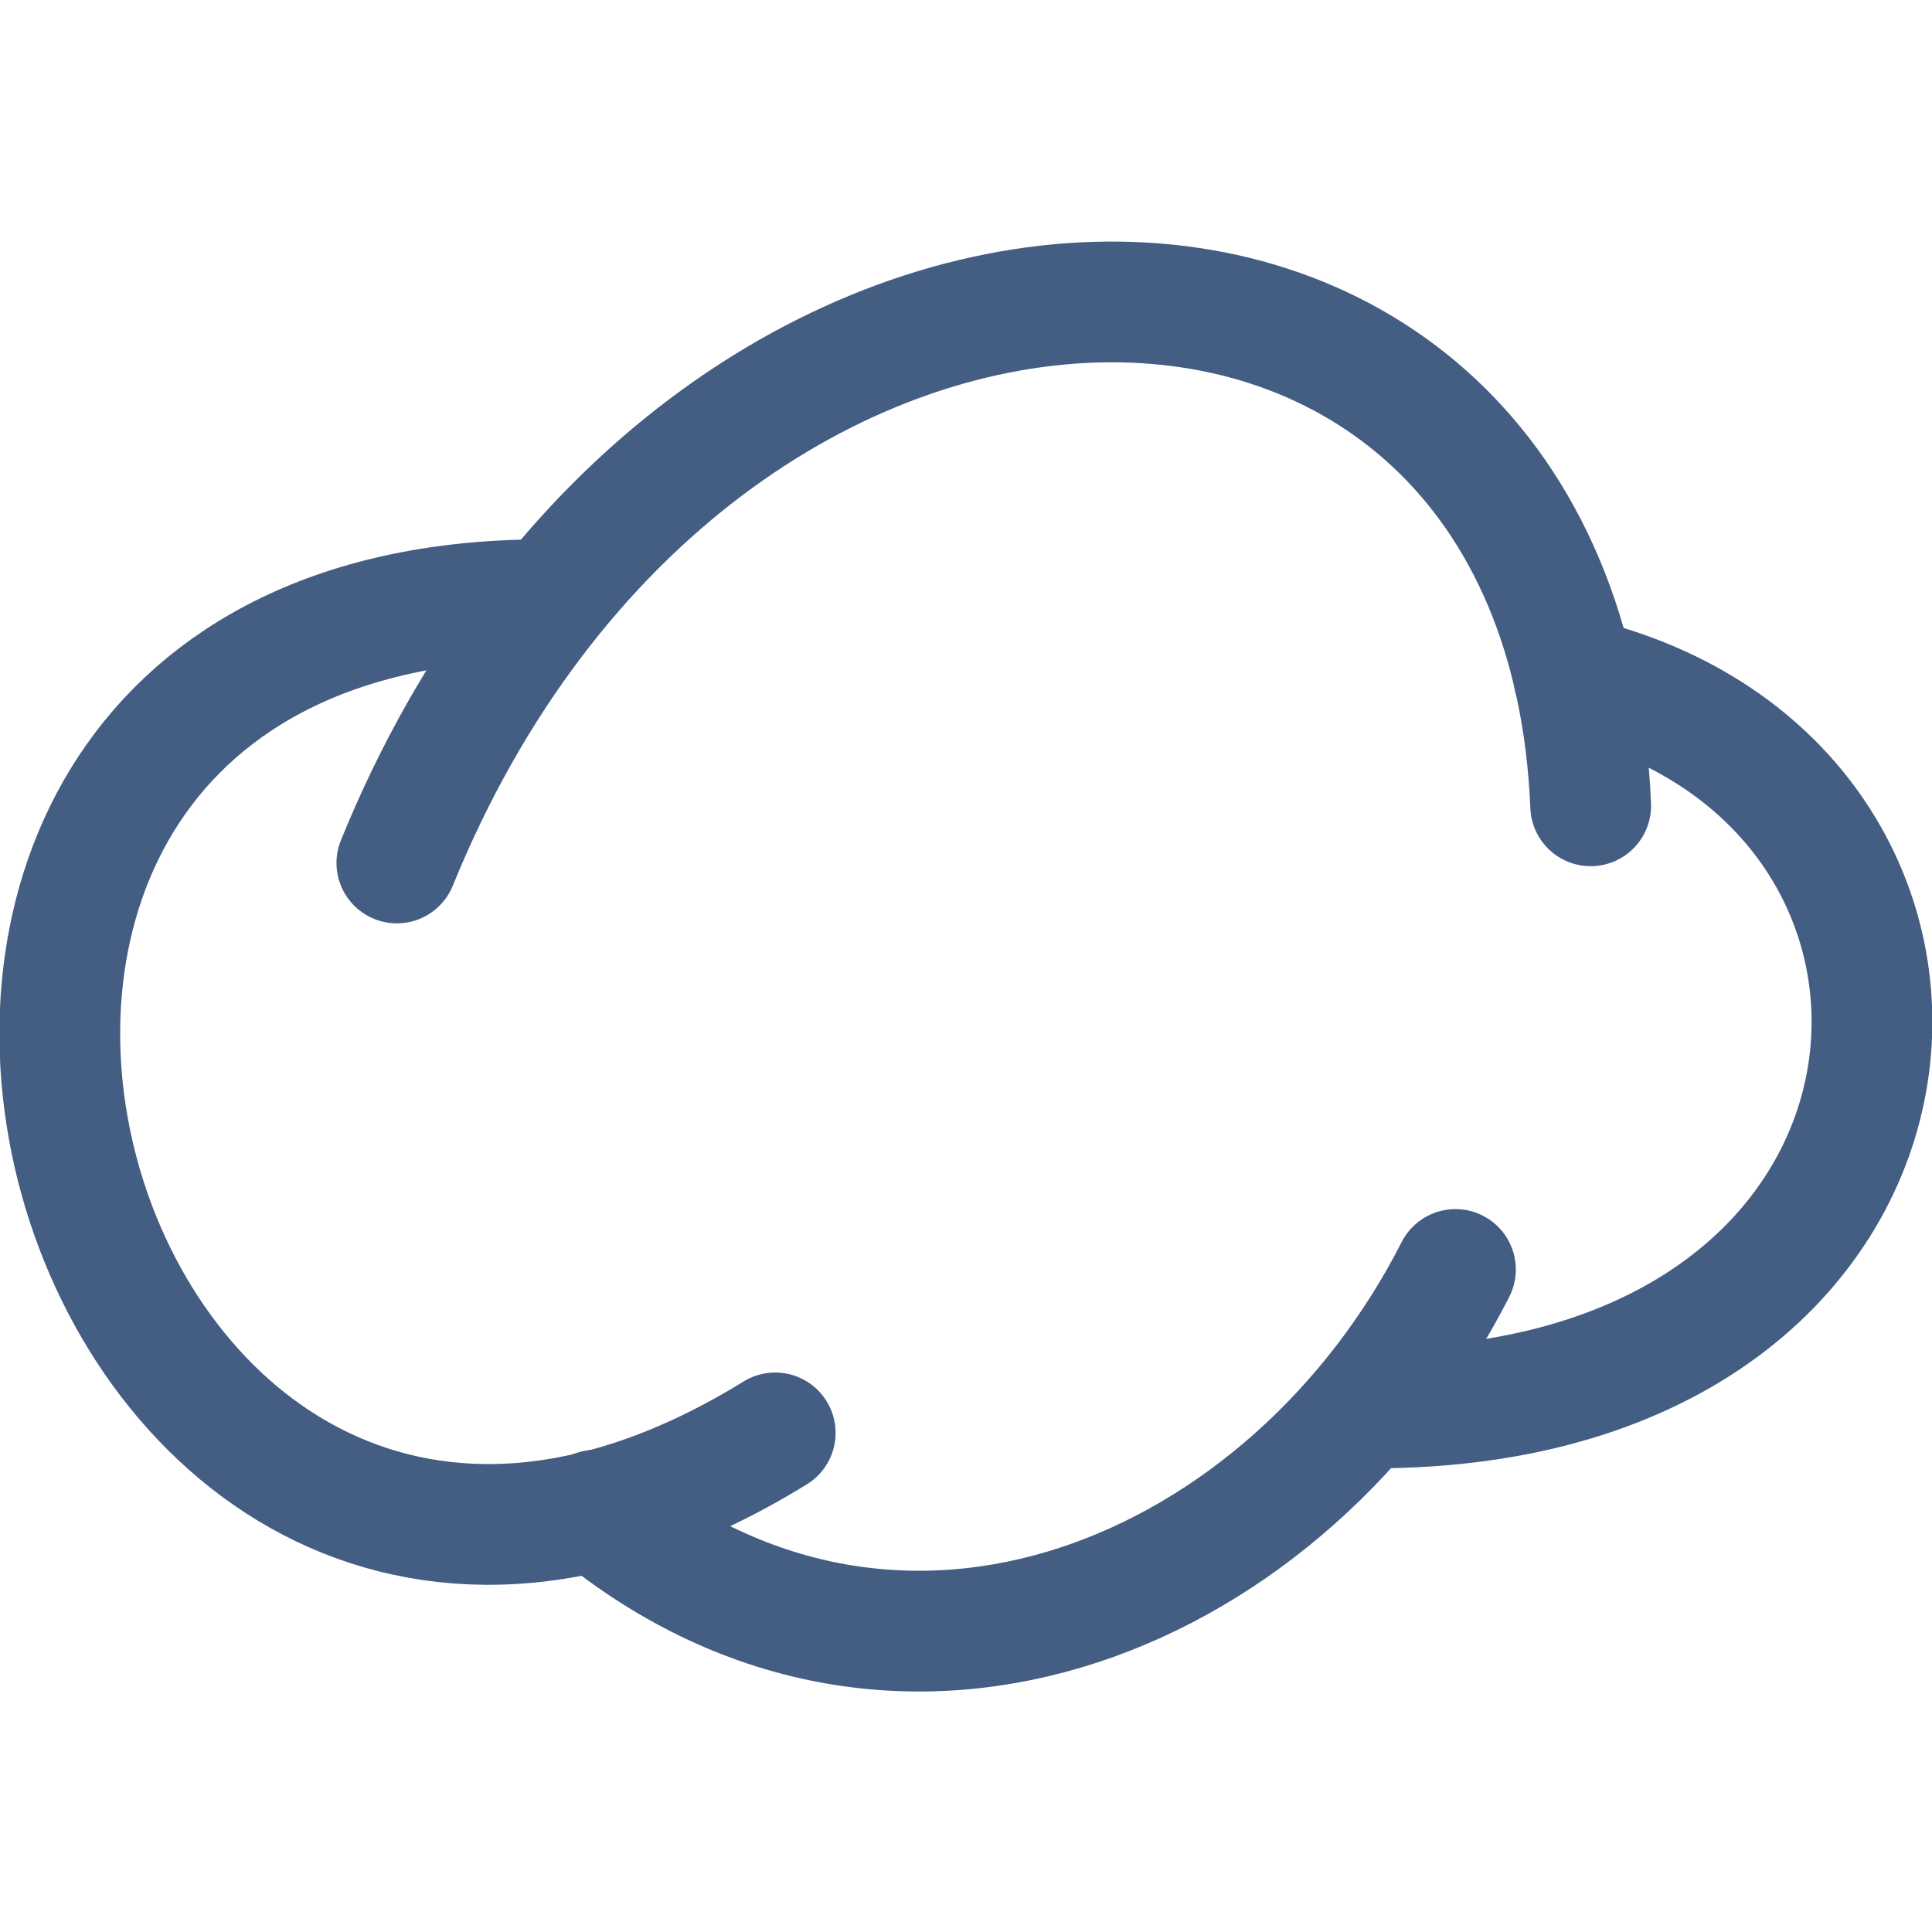 <?xml version="1.0" encoding="UTF-8"?><svg id="dq" xmlns="http://www.w3.org/2000/svg" width="24" height="24" viewBox="0 0 24 24"><path d="M4.93,10.72c3.72-9.15,14.48-9.19,14.83-.71" style="fill:none; stroke:#445d82; stroke-linecap:round; stroke-linejoin:round; stroke-width:1.5px;"/><path d="M18.08,15.77c-2.04,4.01-6.88,6.11-10.68,2.99" style="fill:none; stroke:#445d82; stroke-linecap:round; stroke-linejoin:round; stroke-width:1.5px;"/><path d="M9.63,17.8C.81,23.24-3.65,7.39,6.82,7.45" style="fill:none; stroke:#445d82; stroke-linecap:round; stroke-linejoin:round; stroke-width:1.5px;"/><path d="M19.55,8.41c5.54,1.3,4.99,9.08-2.49,9.08" style="fill:none; stroke:#445d82; stroke-linecap:round; stroke-linejoin:round; stroke-width:1.5px;"/></svg>